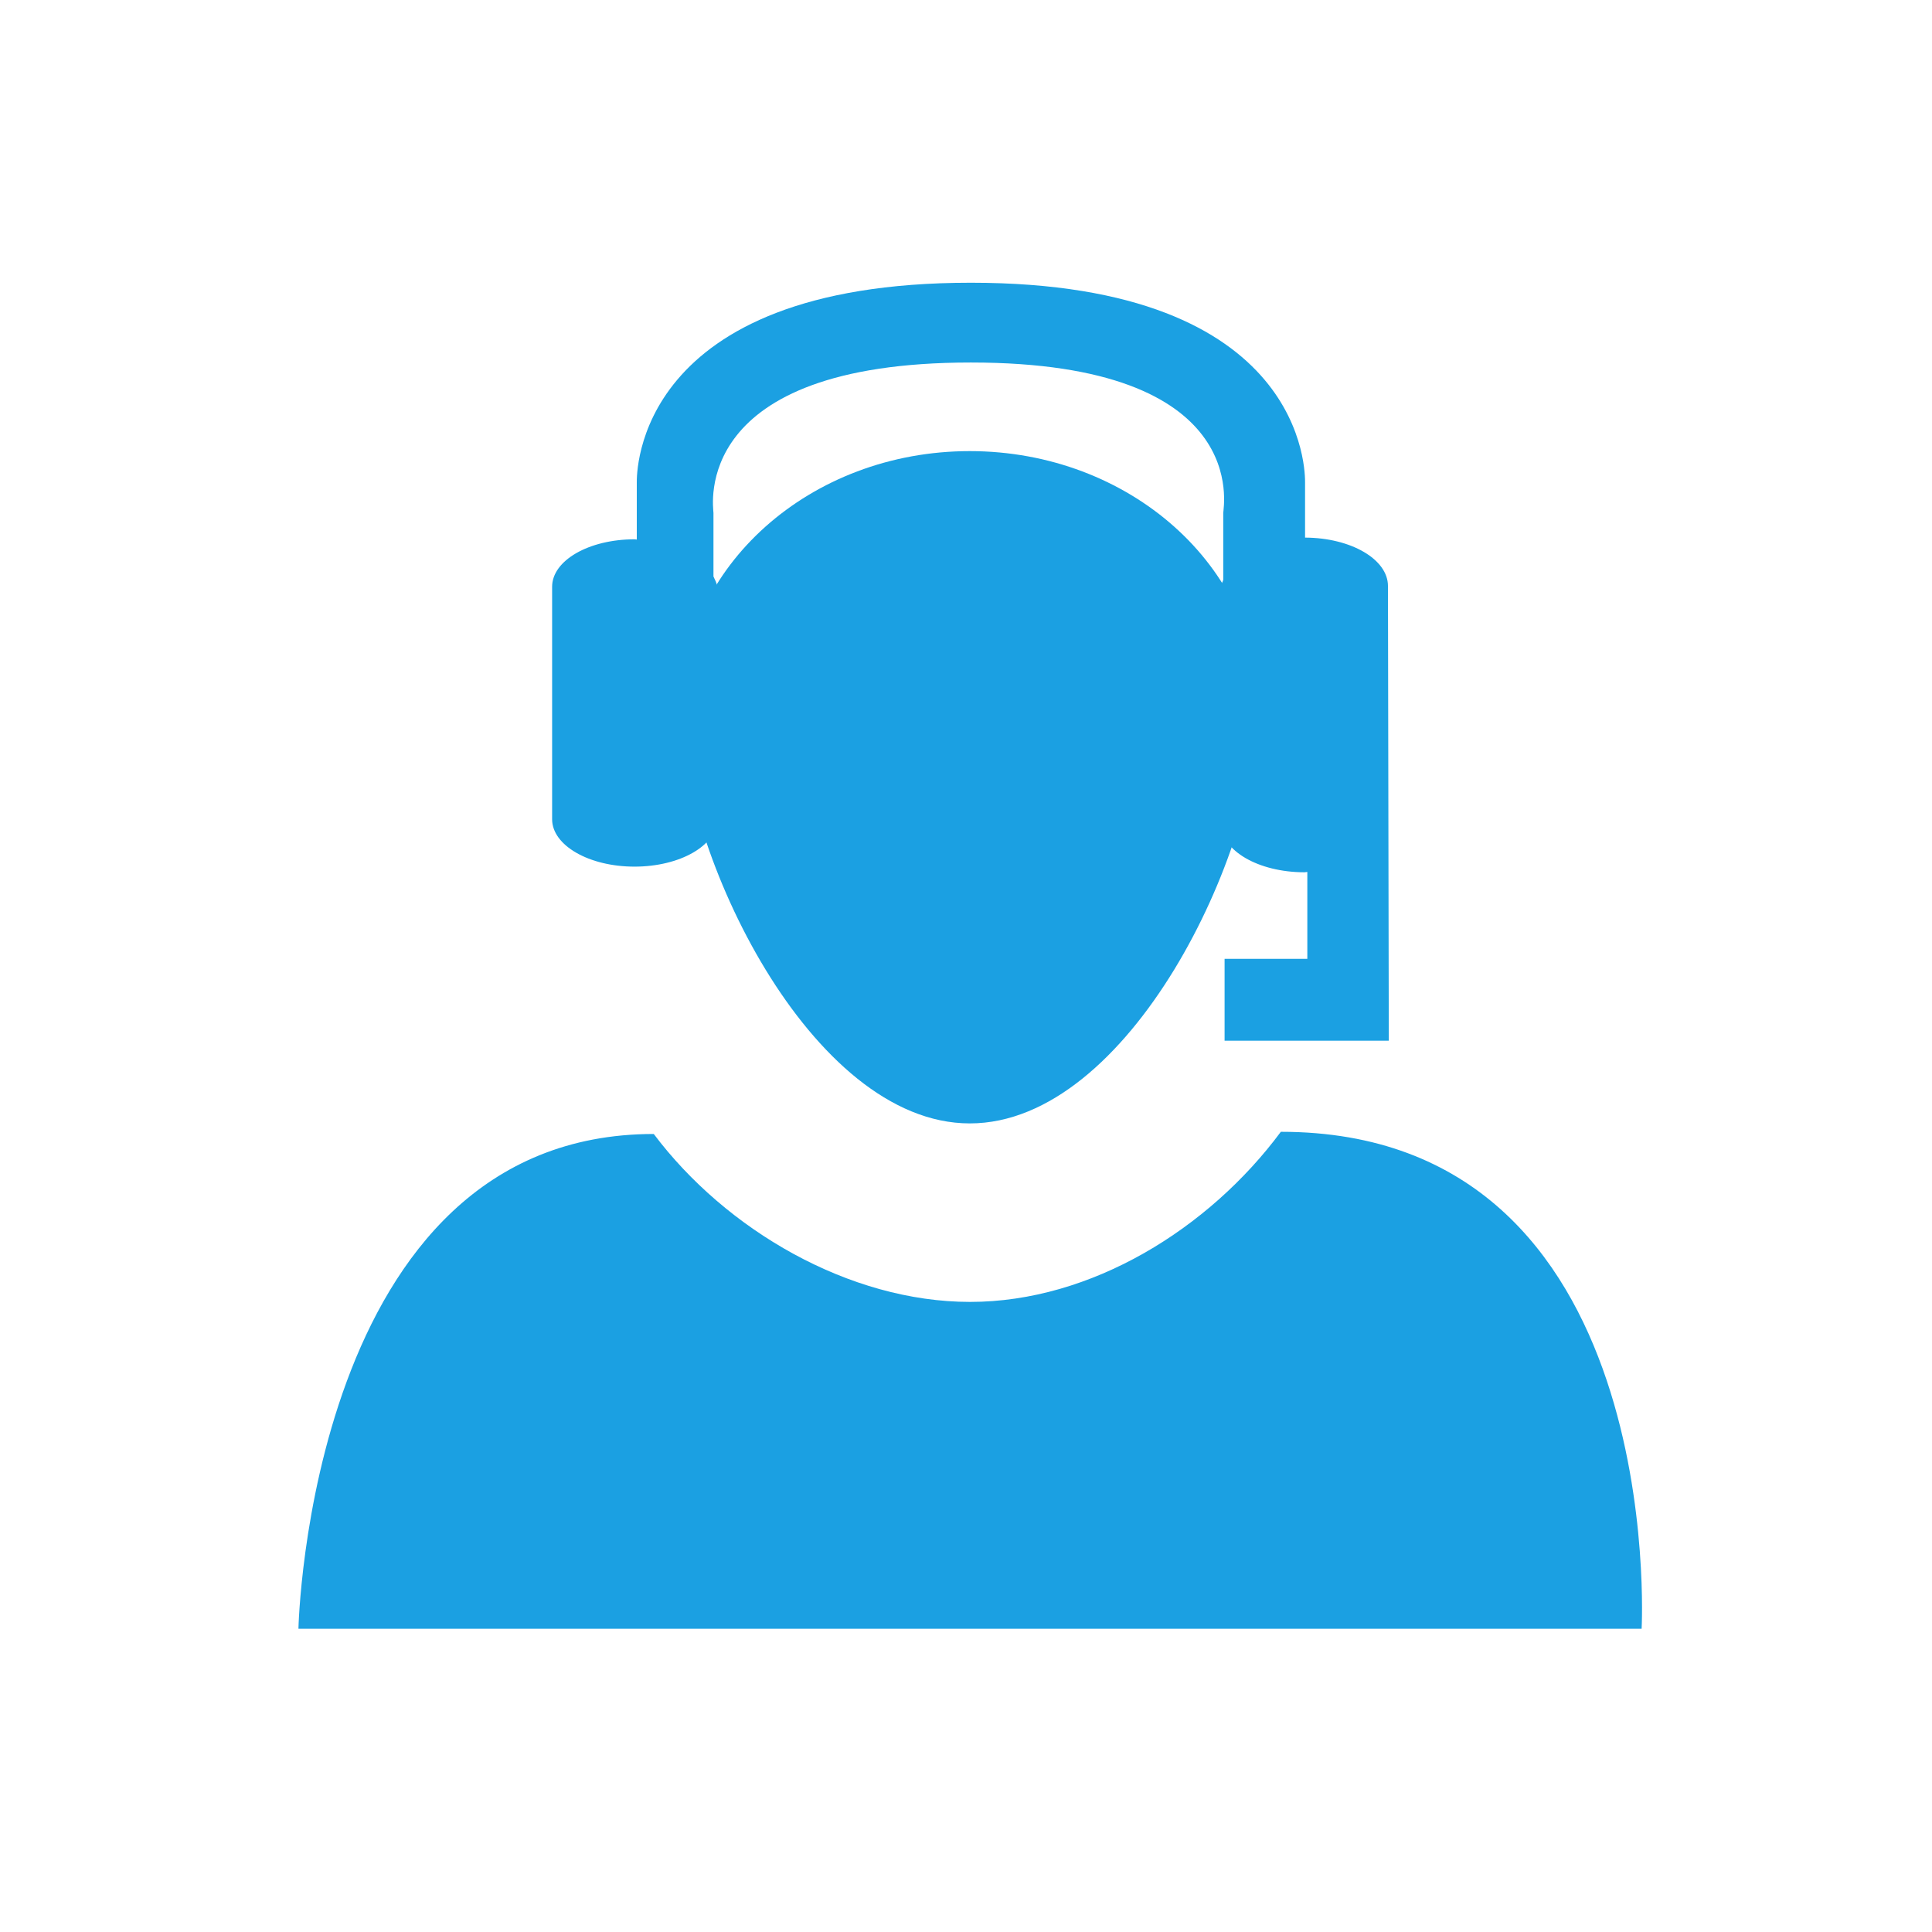 <svg width="173" height="173" viewBox="0 0 173 173" fill="none" xmlns="http://www.w3.org/2000/svg">
<g clip-path="url(#clip0)">
<path fill-rule="evenodd" clip-rule="evenodd" d="M86.865 116.579C76.008 116.579 64.978 110.108 58.541 101.542C27.657 101.542 26.724 145.844 26.724 145.844H146.998C146.998 145.844 149.423 101.346 114.692 101.346C108.262 110.017 97.722 116.579 86.865 116.579Z" fill="#1BA0E2"/>
<path fill-rule="evenodd" clip-rule="evenodd" d="M112.733 63.476C112.733 76.222 101.146 100.595 86.841 100.595C72.558 100.595 60.964 76.214 60.964 63.476C60.964 50.737 72.551 40.395 86.841 40.395C101.146 40.403 112.733 50.745 112.733 63.476Z" fill="#1BA0E2"/>
<path fill-rule="evenodd" clip-rule="evenodd" d="M124.284 52.472C124.284 50.083 120.971 48.156 116.861 48.14V43.219C116.861 42.486 117.139 25.317 86.933 25.317C56.742 25.317 57.021 42.486 57.021 43.219V48.314C56.945 48.314 56.885 48.292 56.817 48.292C52.729 48.292 49.439 50.189 49.439 52.54V73.36C49.439 75.697 52.737 77.602 56.817 77.602C60.898 77.602 64.211 75.697 64.211 73.36V52.54C64.211 52.215 64.007 51.92 63.887 51.618V45.941C63.887 45.419 61.719 32.461 86.933 32.461C112.155 32.461 109.535 45.419 109.535 45.941V51.92C109.49 52.109 109.347 52.276 109.347 52.472V73.769C109.347 76.165 112.682 78.108 116.815 78.108C116.906 78.108 116.973 78.078 117.064 78.078V85.857H109.655V93.19H124.359L124.284 52.472Z" fill="#1BA0E2"/>
</g>
<defs>
<clipPath id="clip0">
<rect width="127.992" height="120.959" fill="white" transform="translate(22.504 25.317)"/>
</clipPath>
</defs>
</svg>
